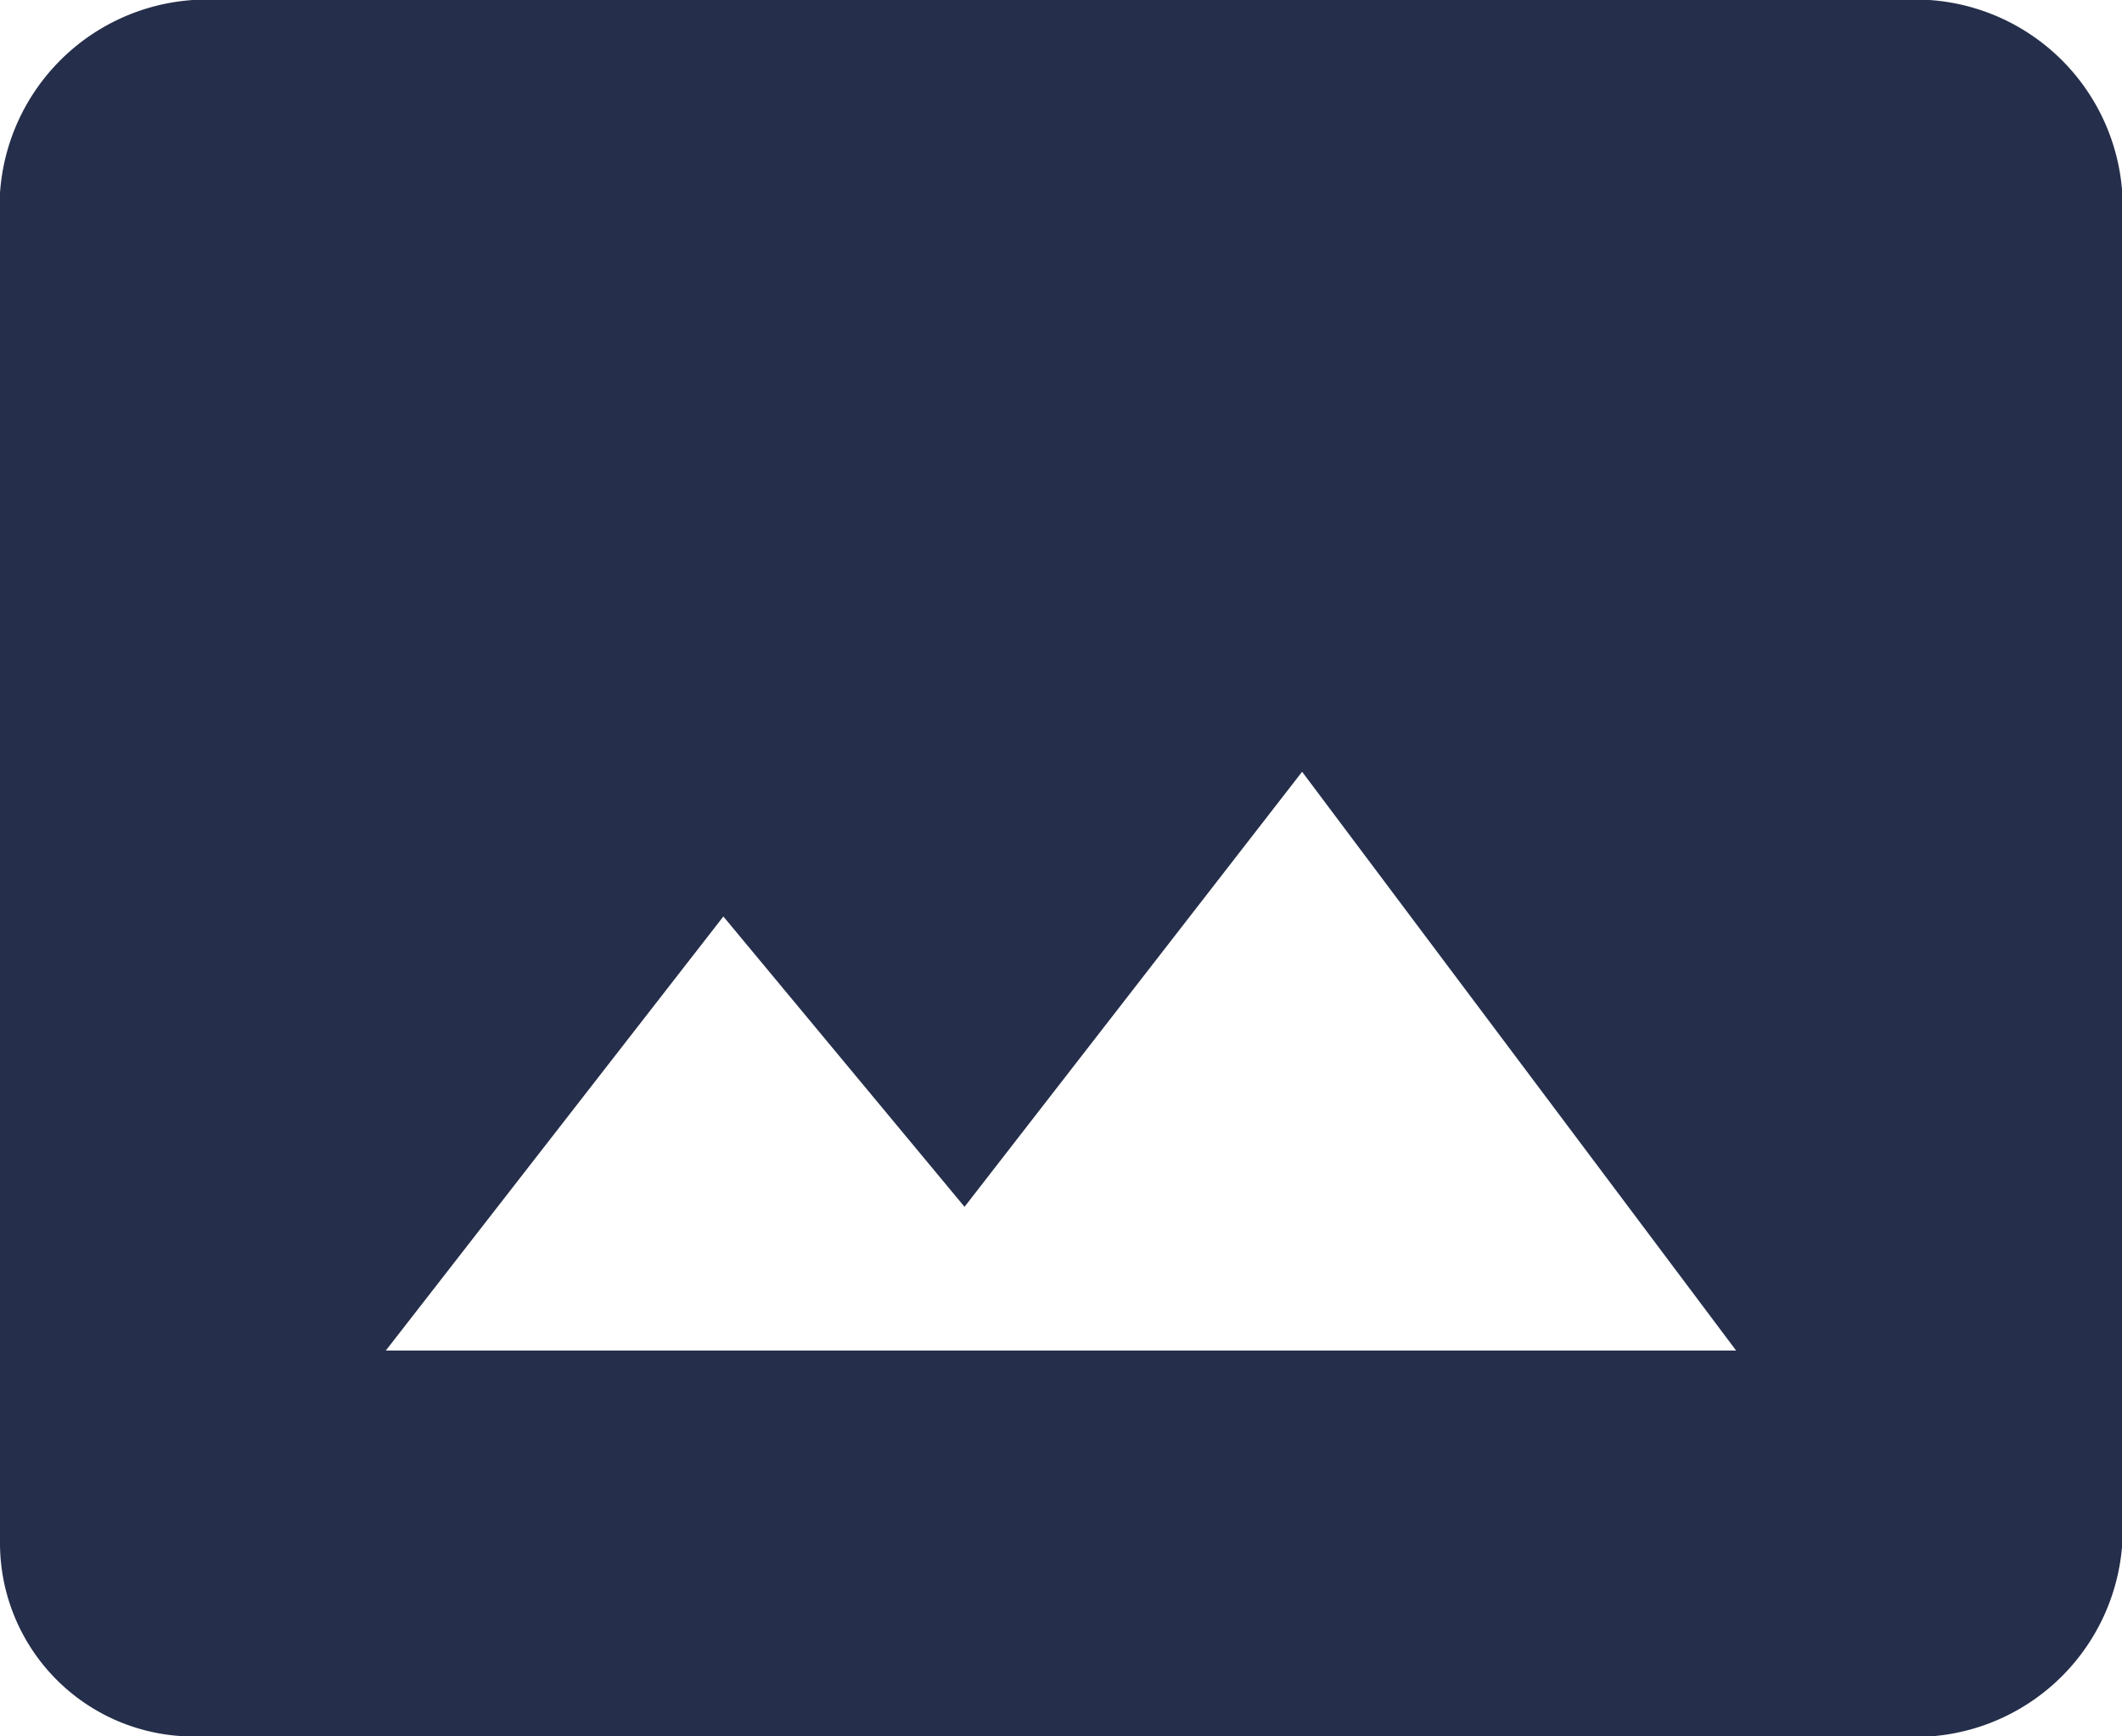 <svg xmlns="http://www.w3.org/2000/svg" width="30.356" height="24.837" viewBox="0 0 30.356 24.837">
  <g id="button_add_file_sms_blue" transform="translate(-1030.438 -1020.288)">
    <path id="ic_photo_size_select_actual_24px" d="M28.6,3H3.76A2.968,2.968,0,0,0,1,5.76V25.078a2.768,2.768,0,0,0,2.76,2.76H28.6a2.968,2.968,0,0,0,2.76-2.76V5.76A2.968,2.968,0,0,0,28.6,3ZM6.519,22.318l4.829-6.209,3.45,4.153,4.829-6.223,6.209,8.279Z" transform="translate(1029.438 1017.288)" fill="#252e4a"/>
  </g>
</svg>
